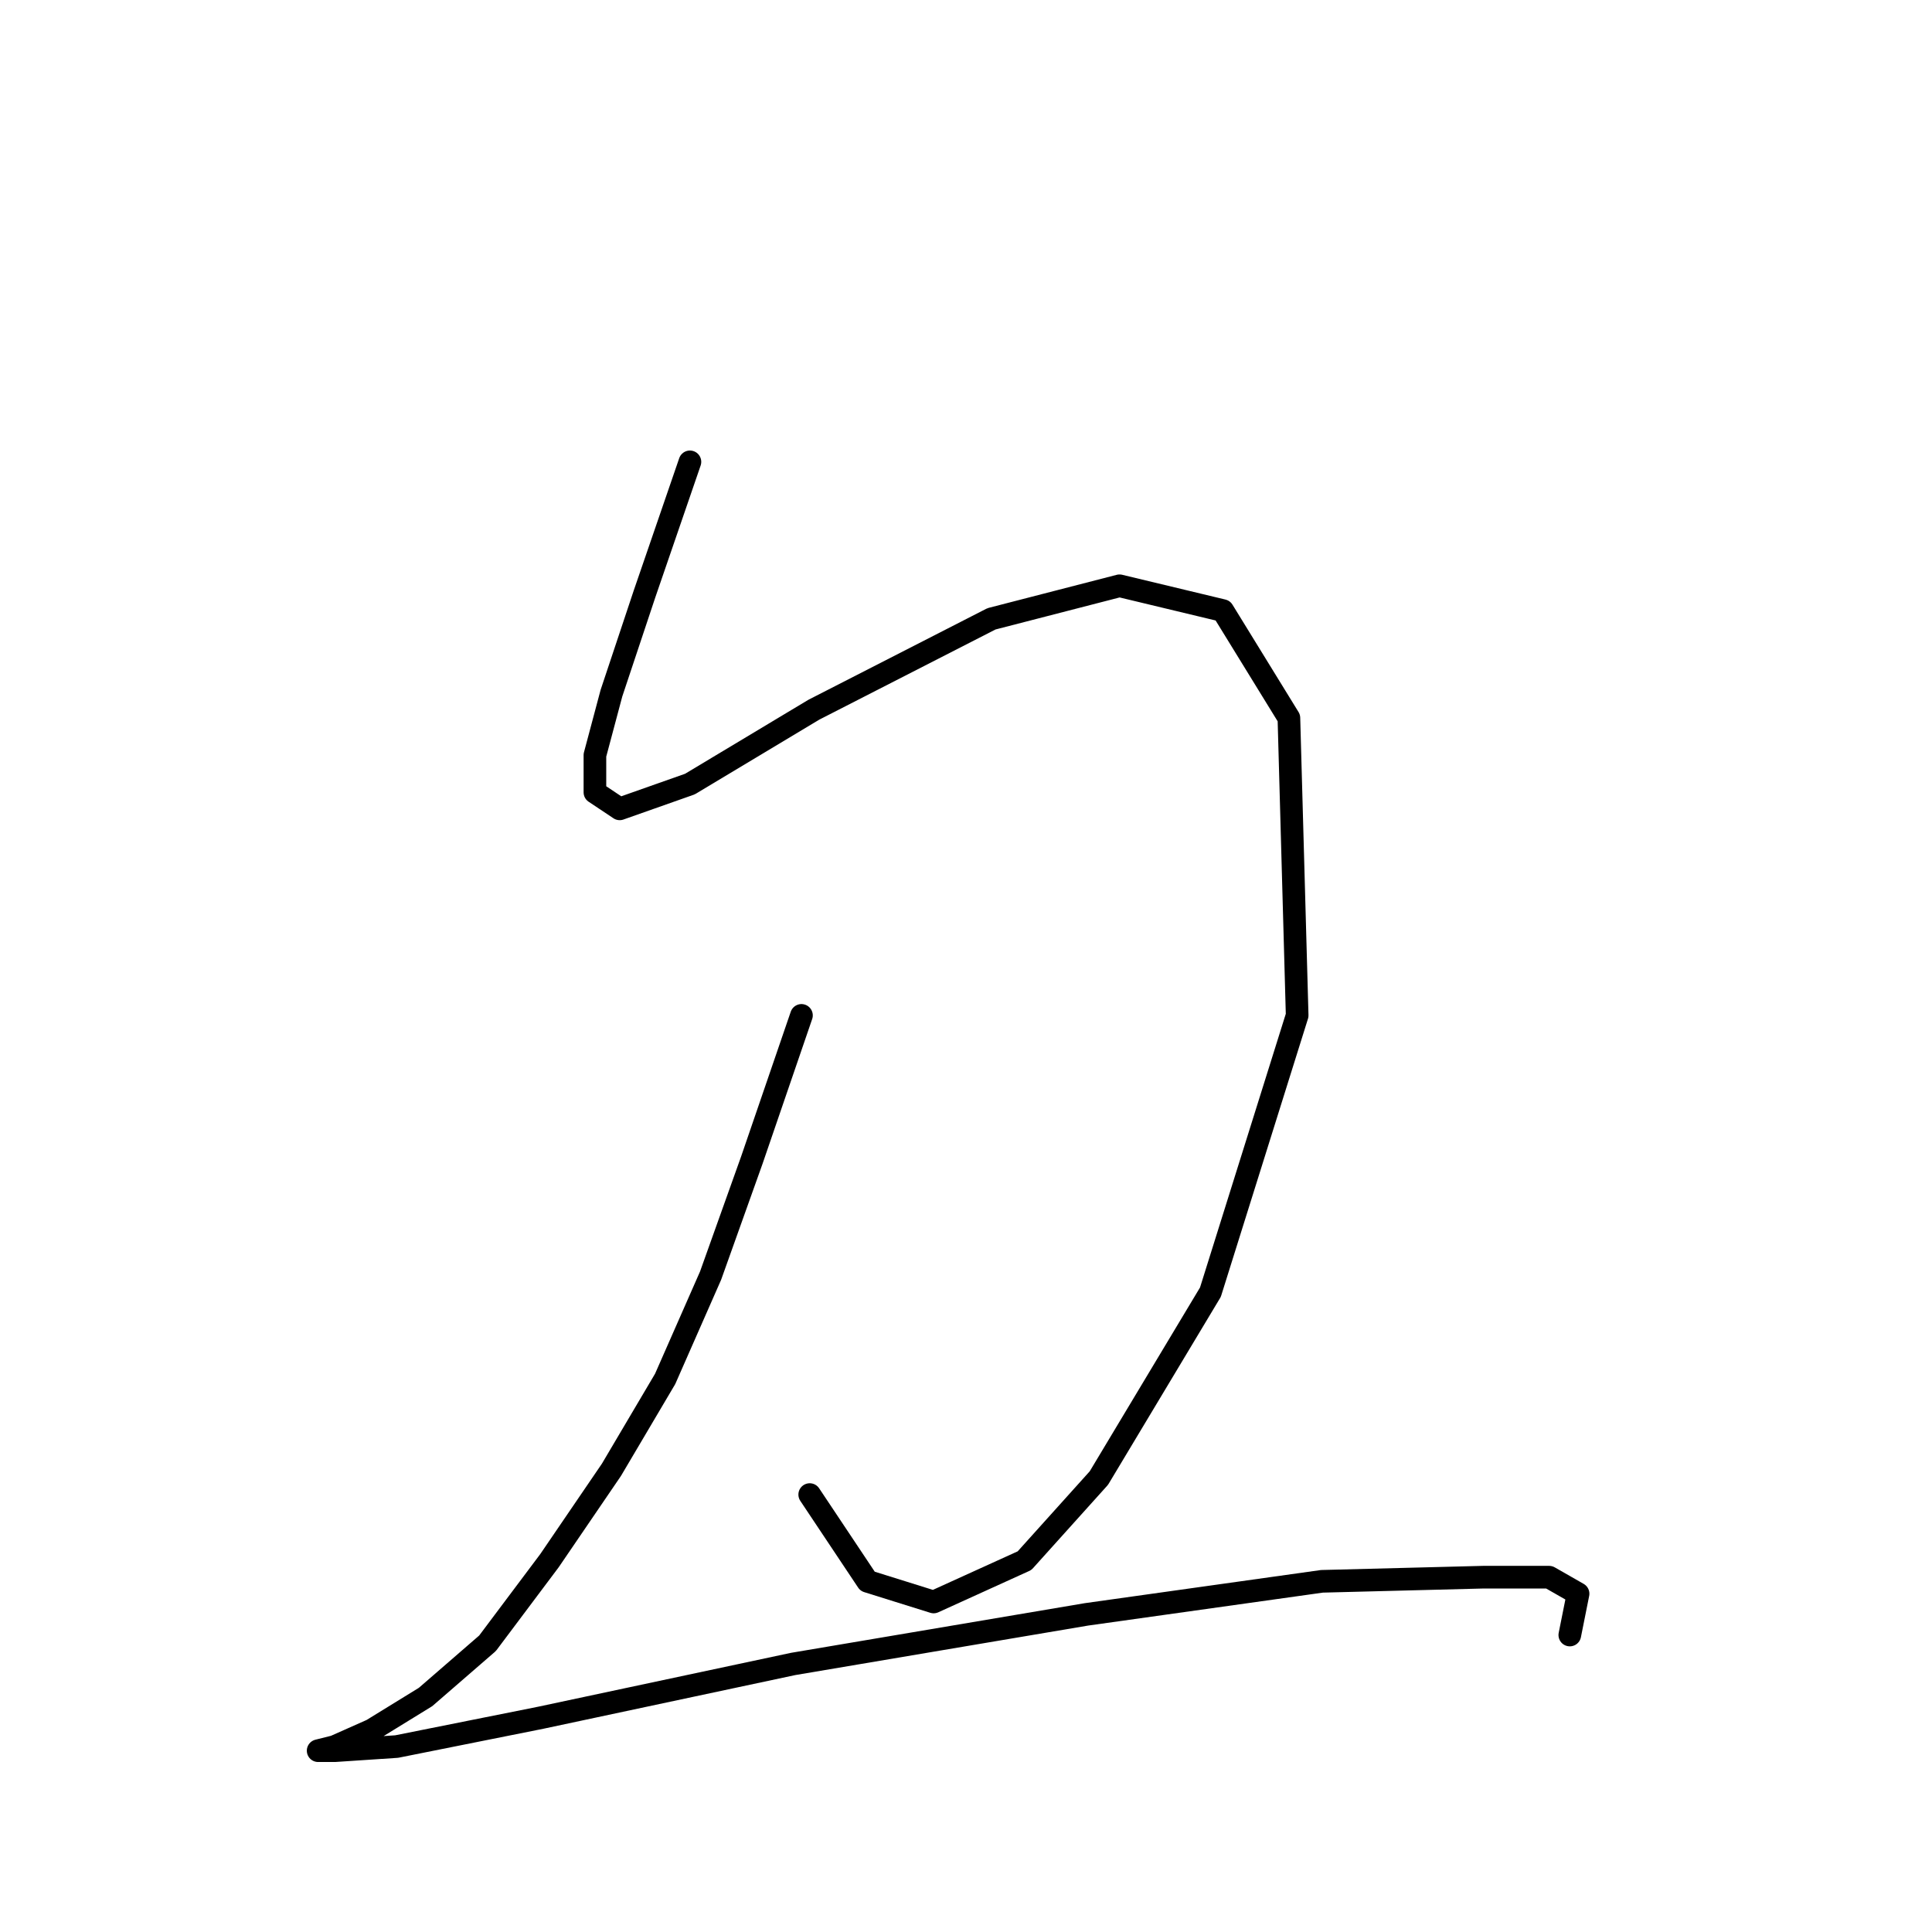 <?xml version="1.0" standalone="no"?>
    <svg width="256" height="256" xmlns="http://www.w3.org/2000/svg" version="1.1">
    <polyline stroke="black" stroke-width="3" stroke-linecap="round" fill="transparent" stroke-linejoin="round" points="91.419 61.198 85.398 78.714 81.019 91.851 78.83 100.061 78.83 104.987 82.114 107.177 91.419 103.893 107.84 94.04 131.376 81.998 148.345 77.619 162.029 80.903 170.786 95.135 171.881 134.545 160.387 171.218 145.608 195.849 135.755 206.797 123.713 212.27 114.956 209.533 107.292 198.039 107.292 198.039 " />
        <polyline stroke="black" stroke-width="3" stroke-linecap="round" fill="transparent" stroke-linejoin="round" points="106.198 134.545 99.629 153.703 94.156 169.029 88.135 182.713 81.019 194.755 72.809 206.797 64.598 217.744 56.388 224.86 49.272 229.238 44.346 231.428 42.156 231.975 44.346 231.975 52.556 231.428 71.714 227.596 105.103 220.481 143.966 213.912 175.165 209.533 196.512 208.986 205.27 208.986 209.102 211.176 208.007 216.649 208.007 216.649 " />
        </svg>